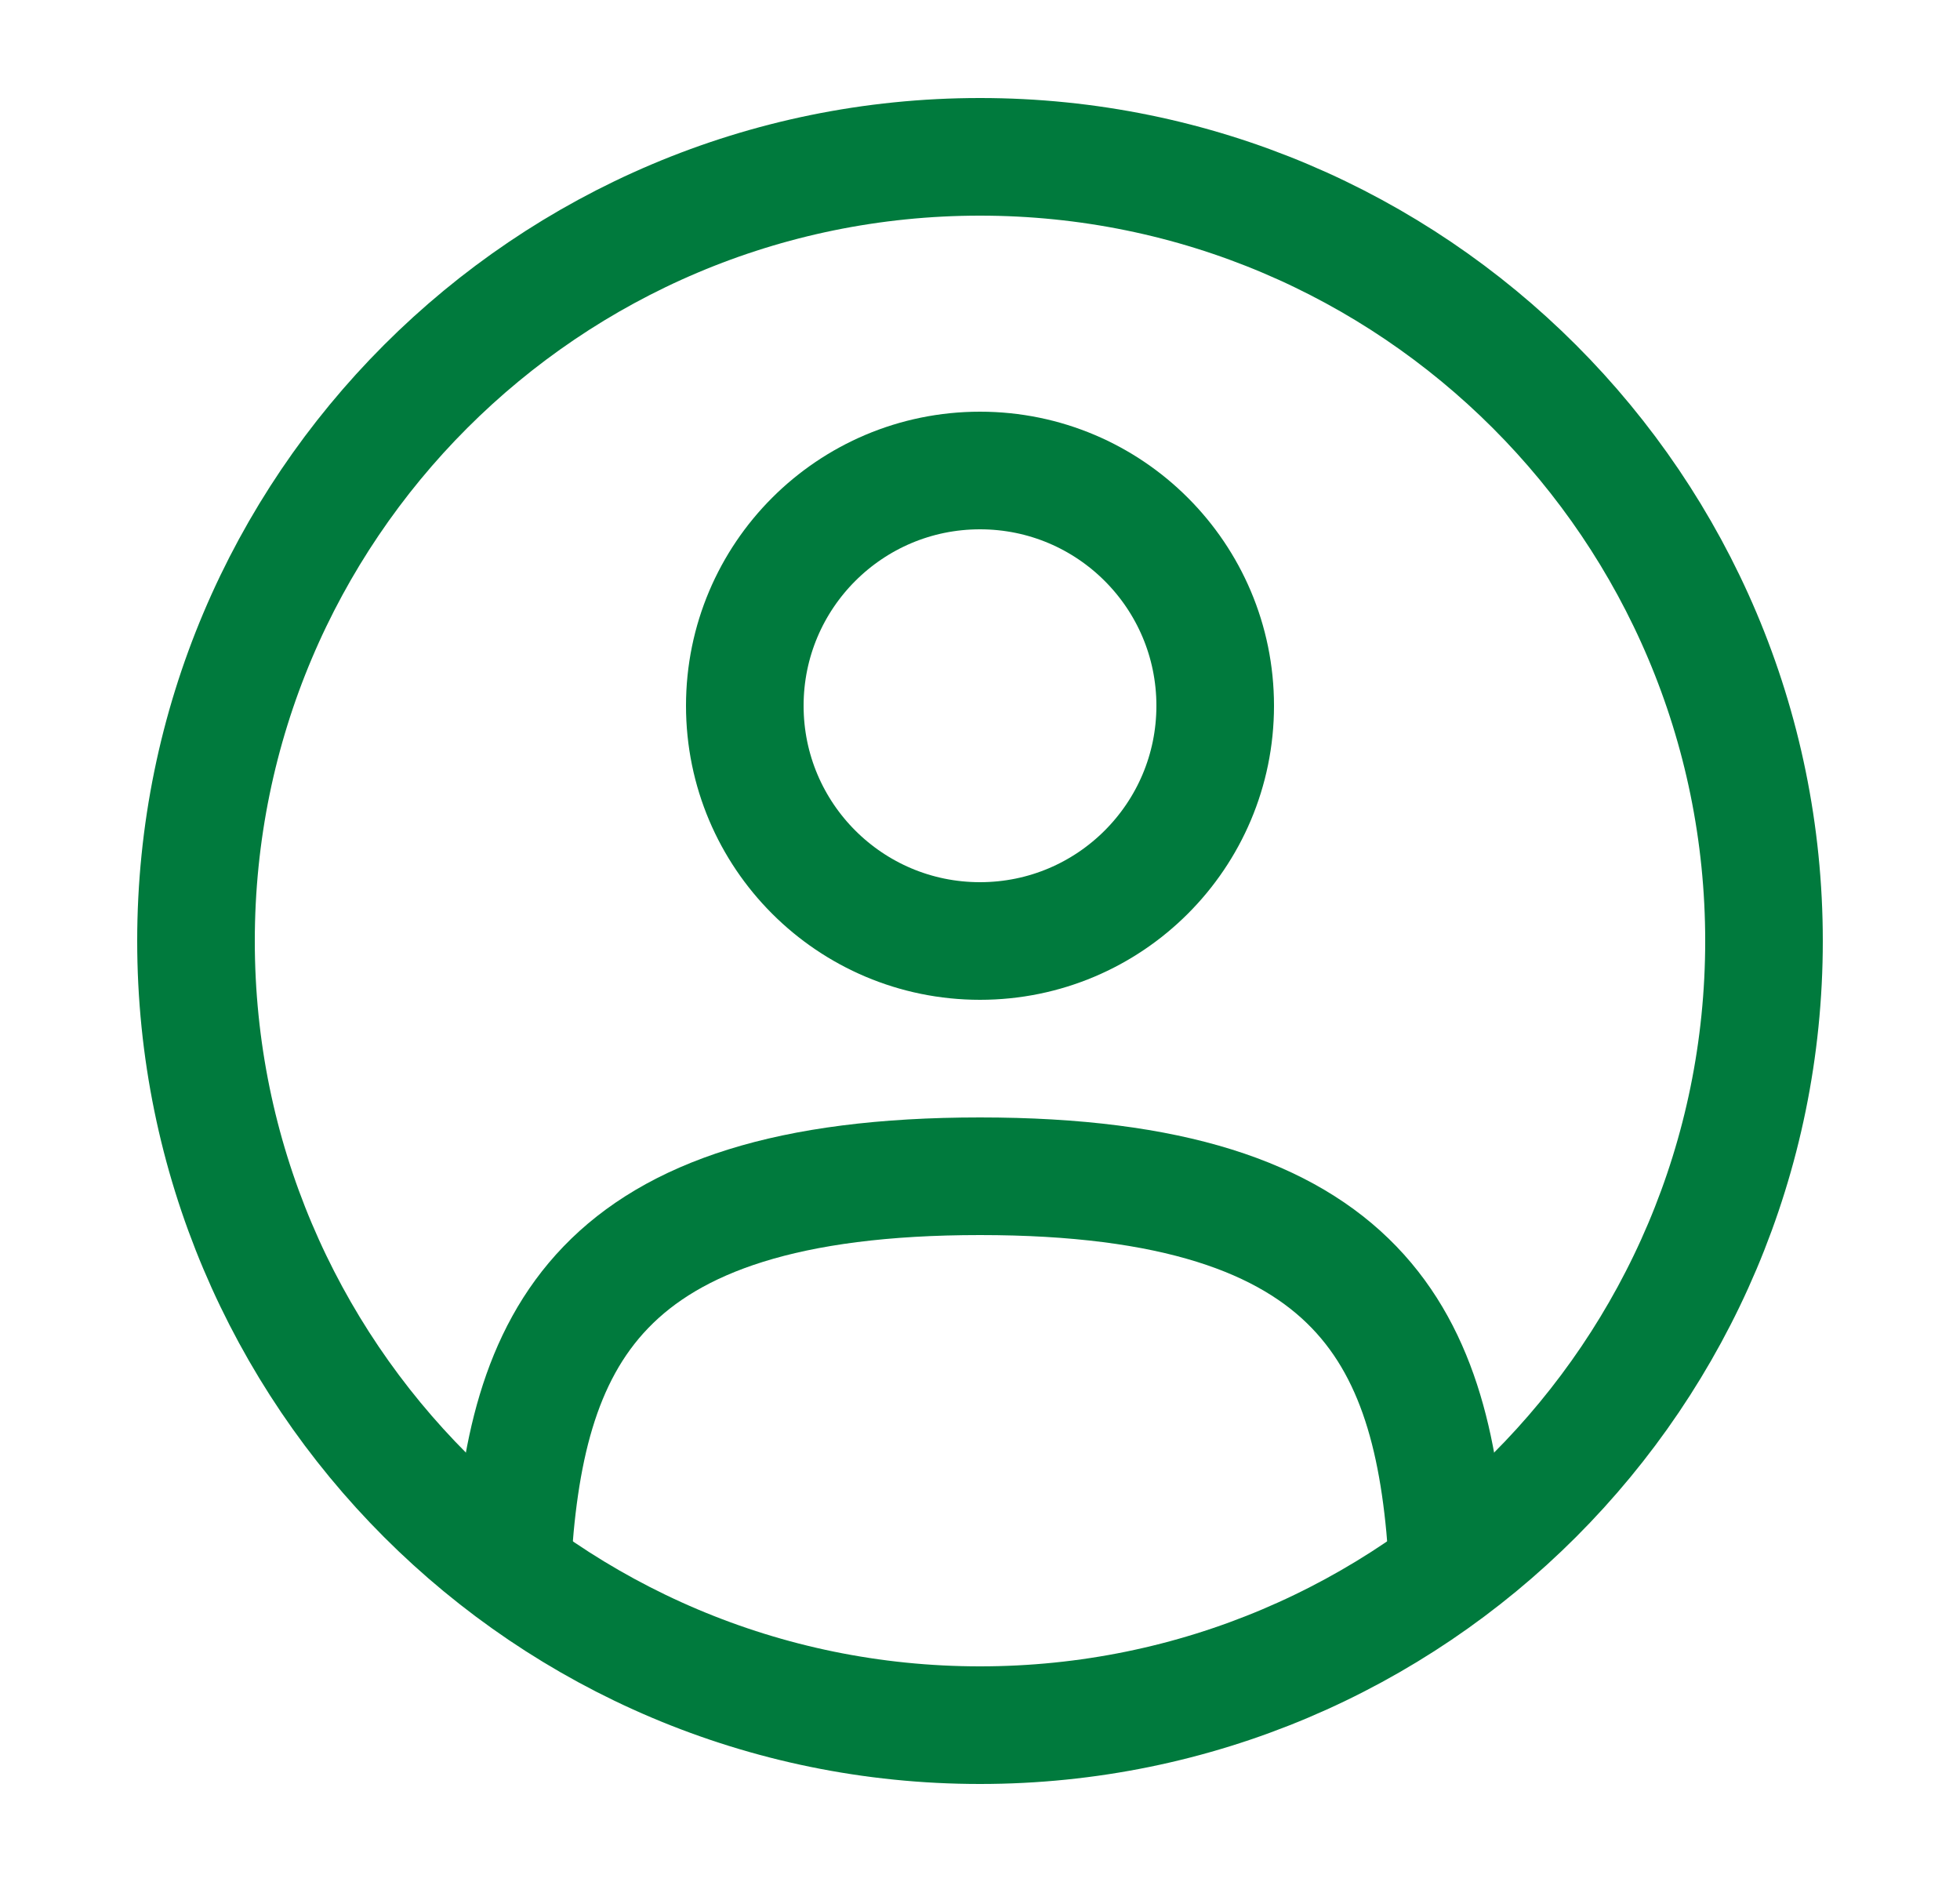 <svg width="25" height="24" viewBox="0 0 25 24" fill="none" xmlns="http://www.w3.org/2000/svg">
<path d="M12.5 12C14.157 12 15.5 10.657 15.5 9C15.5 7.343 14.157 6 12.5 6C10.843 6 9.5 7.343 9.5 9C9.5 10.657 10.843 12 12.5 12Z" stroke="#007A3D" stroke-width="1.5"/>
<path d="M12.5 22C18.023 22 22.5 17.523 22.5 12C22.5 6.477 18.023 2 12.5 2C6.977 2 2.5 6.477 2.5 12C2.5 17.523 6.977 22 12.5 22Z" stroke="#007A3D" stroke-width="1.5"/>
<path d="M18.469 20C18.31 17.108 17.425 15 12.5 15C7.575 15 6.69 17.108 6.531 20" stroke="#007A3D" stroke-width="1.5" stroke-linecap="round"/>
</svg>
